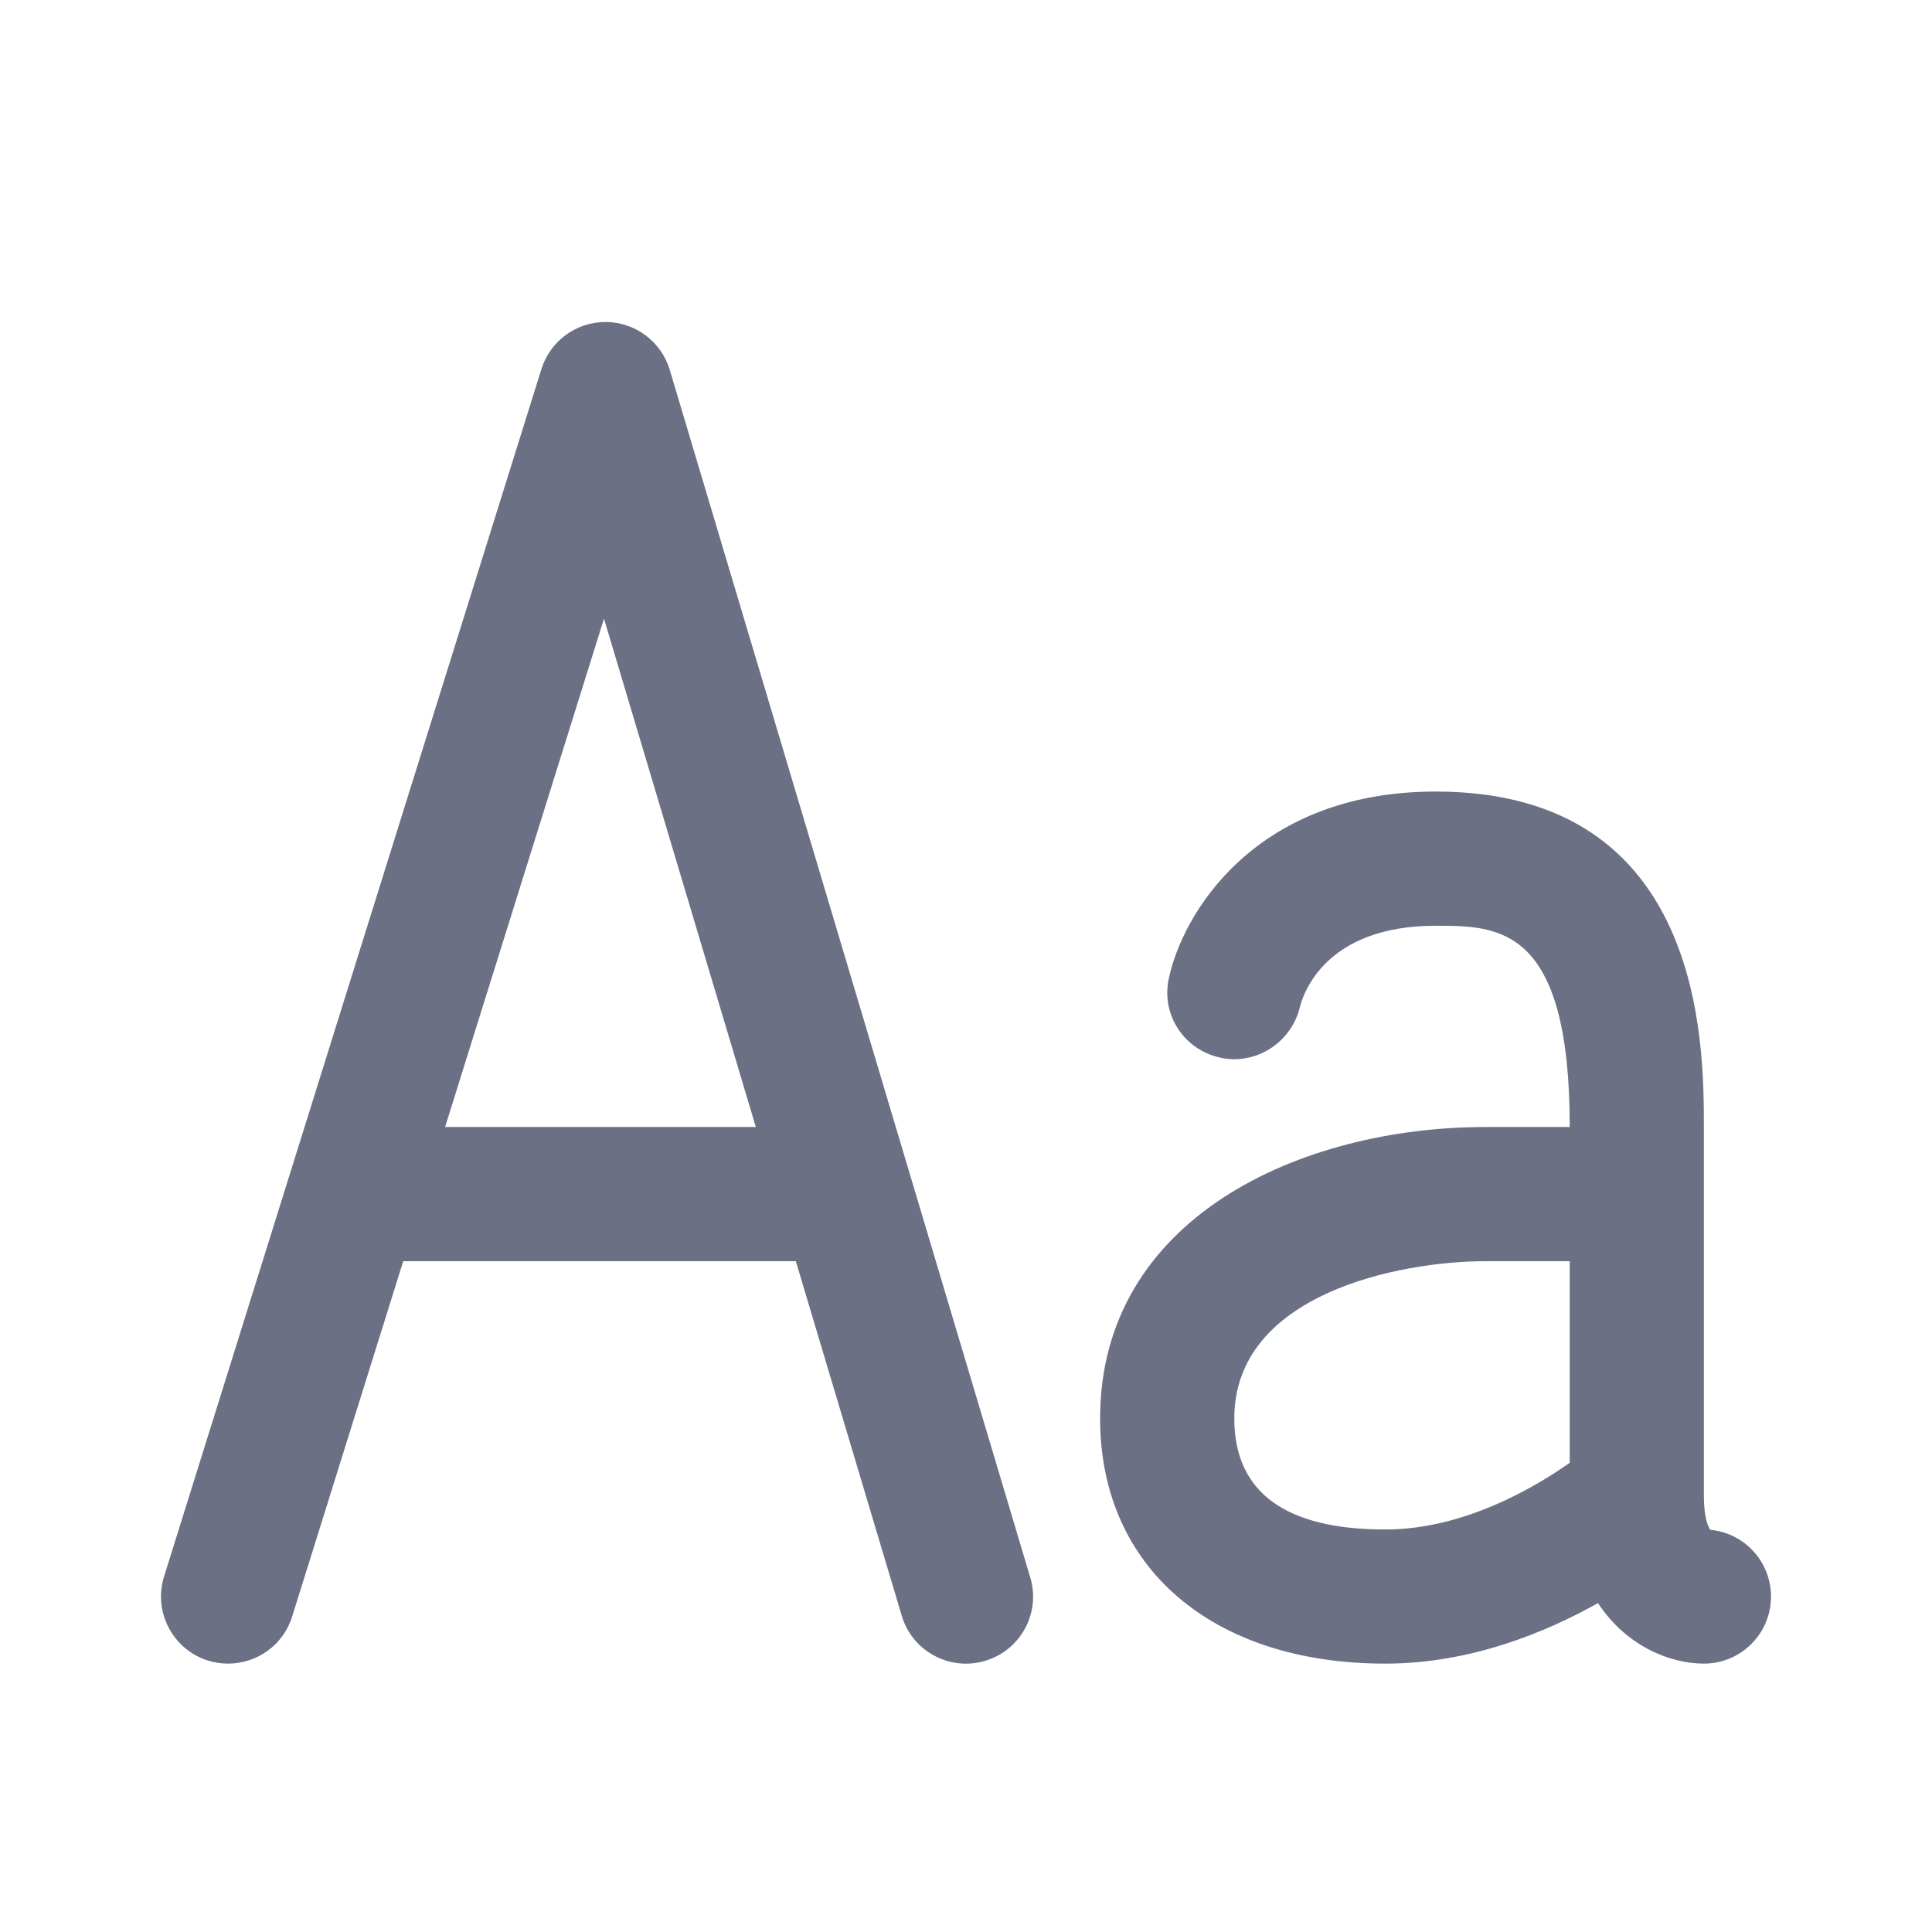 <svg width="24" height="24" viewBox="0 0 24 24" fill="none" xmlns="http://www.w3.org/2000/svg">
<path fill-rule="evenodd" clip-rule="evenodd" d="M21.166 20.666C20.748 20.666 20.202 20.45 19.851 19.914C19.186 20.287 18.256 20.666 17.208 20.666C15.057 20.666 13.666 19.47 13.666 17.62C13.666 15.132 16.15 14 18.458 14H19.5C19.5 11.5 18.615 11.5 17.834 11.5C16.463 11.5 16.189 12.344 16.147 12.513C16.039 12.955 15.593 13.239 15.153 13.137C14.71 13.039 14.427 12.611 14.517 12.167C14.681 11.36 15.585 9.833 17.834 9.833C21.166 9.833 21.166 12.969 21.166 14V18.583C21.166 18.867 21.226 18.976 21.245 19.004C21.669 19.043 22 19.399 22 19.833C22 20.293 21.627 20.666 21.166 20.666ZM18.458 15.667C17.377 15.667 15.333 16.075 15.333 17.62C15.333 18.536 15.964 19 17.208 19C18.186 19 19.069 18.475 19.5 18.171V15.667H18.458ZM12.238 20.631C11.799 20.764 11.332 20.512 11.202 20.072L9.886 15.667H5.009L3.629 20.082C3.518 20.439 3.189 20.666 2.834 20.666C2.751 20.666 2.667 20.654 2.585 20.629C2.146 20.491 1.901 20.024 2.038 19.584L6.726 4.584C6.835 4.236 7.157 4 7.521 4C7.523 4 7.524 4 7.526 4C7.893 4.002 8.215 4.244 8.32 4.595L12.798 19.595C12.931 20.036 12.679 20.501 12.238 20.631ZM7.503 7.685L5.529 14H9.389L7.503 7.685Z" fill="#6B7084"/>
</svg>
